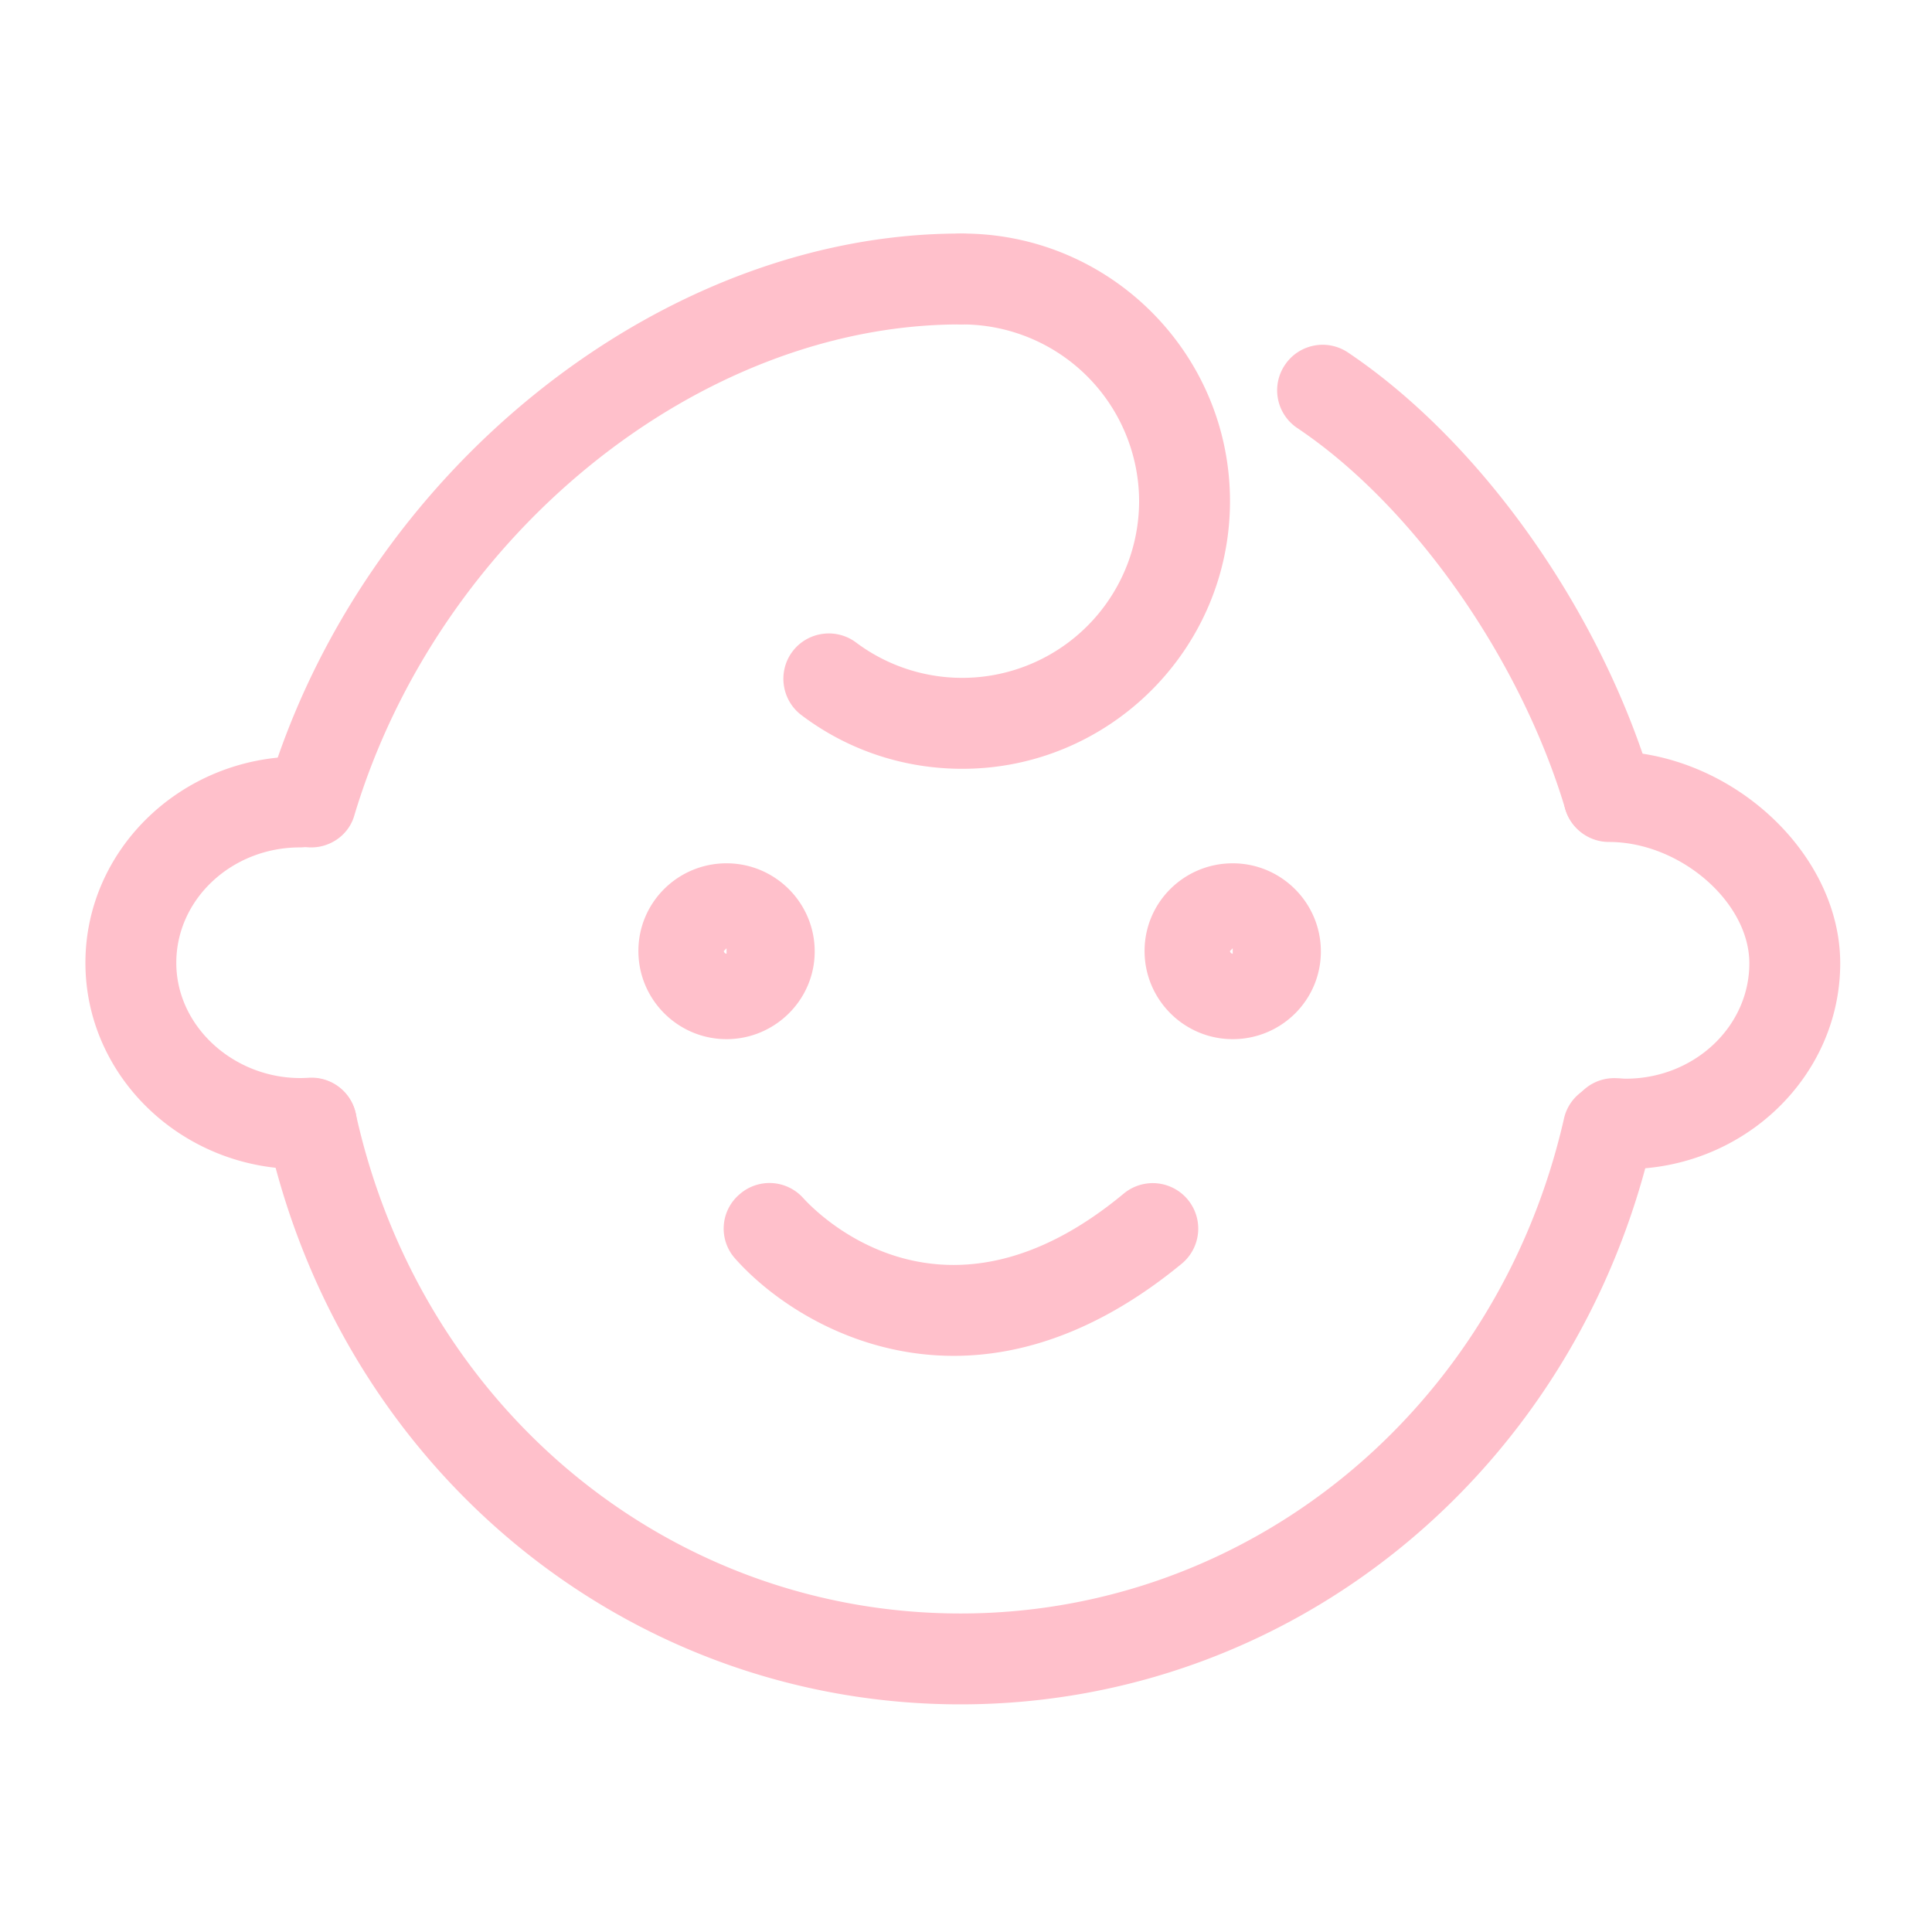 <?xml version="1.0" standalone="no"?><!DOCTYPE svg PUBLIC "-//W3C//DTD SVG 1.1//EN" "http://www.w3.org/Graphics/SVG/1.1/DTD/svg11.dtd"><svg t="1695654110134" class="icon" viewBox="0 0 1024 1024" version="1.1" xmlns="http://www.w3.org/2000/svg" p-id="4955" xmlns:xlink="http://www.w3.org/1999/xlink" width="128" height="128"><path d="M510.073 407.481c-31.067 0-60.689-9.874-85.253-28.418-10.596-7.947-12.764-23.119-4.817-33.716 7.947-10.596 23.119-12.764 33.716-4.817a93.778 93.778 0 0 0 150.036-74.897 93.923 93.923 0 0 0-93.682-93.682c-13.246 0-24.083-10.837-24.083-24.083s10.837-24.083 24.083-24.083c78.269 0 141.848 63.579 141.848 141.848s-63.819 141.848-141.848 141.848z" fill="#FFC0CB" p-id="4956"></path><path d="M509.11 903.345c-177.008 0-328.248-124.508-367.503-302.721a23.986 23.986 0 0 1 18.303-28.659 23.986 23.986 0 0 1 28.659 18.303c34.438 156.056 166.171 264.911 320.542 264.911 152.926 0 284.659-107.891 319.819-262.262 2.89-13.005 15.895-21.193 28.899-18.062 13.005 2.89 21.193 15.895 18.062 28.899-40.459 176.286-191.217 299.59-366.781 299.59zM852.771 446.013c-10.356 0-19.989-6.743-23.119-17.099-23.842-79.955-80.918-161.114-142.088-202.055a24.059 24.059 0 0 1-6.502-33.475c7.466-11.078 22.397-13.968 33.475-6.502 70.563 47.443 133.9 137.031 161.114 228.305 3.853 12.764-3.372 26.25-16.135 30.103-2.167 0.241-4.576 0.722-6.743 0.722zM164.967 449.144c-2.408 0-4.576-0.241-6.984-0.963-12.764-3.853-19.989-17.34-16.135-30.103 50.333-167.857 208.075-294.292 367.022-294.292 13.246 0 24.083 10.837 24.083 24.083s-10.837 24.083-24.083 24.083c-138.476 0-276.47 111.744-321.024 260.094-2.89 10.356-12.523 17.099-22.879 17.099z" fill="#FFC0CB" p-id="4957"></path><path d="M158.946 619.65c-62.615 0-113.671-49.129-113.671-109.336S96.331 400.978 158.946 400.978c13.246 0 24.083 10.837 24.083 24.083s-10.837 24.083-24.083 24.083c-36.124 0-65.505 27.454-65.505 61.17 0 35.161 32.993 63.338 70.081 60.929a23.986 23.986 0 0 1 25.528 22.397 23.842 23.842 0 0 1-22.397 25.528c-2.649 0.241-5.298 0.482-7.706 0.482zM861.682 619.65c-2.649 0-5.057 0-7.706-0.241a23.986 23.986 0 1 1 3.131-47.925c1.445 0 3.131 0.241 4.576 0.241 36.124 0 65.505-27.454 65.505-61.17 0-32.512-36.847-64.301-74.416-64.301-13.246 0-24.083-10.837-24.083-24.083s10.837-24.083 24.083-24.083c64.06 0 122.581 53.705 122.581 112.467 0 59.966-51.056 109.095-113.671 109.095zM385.084 550.773c-25.769 0-46.721-20.952-46.721-46.721S359.315 457.573 385.084 457.573s46.721 20.952 46.721 46.721-21.193 46.48-46.721 46.48z m0-48.166l-1.445 1.445c0 0.722 0.722 1.445 1.445 1.445v-2.89zM653.366 550.773c-25.769 0-46.721-20.952-46.721-46.721S627.597 457.573 653.366 457.573s46.721 20.952 46.721 46.721-20.952 46.48-46.721 46.48z m0-48.166l-1.445 1.445c0 0.722 0.722 1.445 1.445 1.445v-2.89zM505.498 718.63c-52.982 0-94.886-27.936-115.838-51.537a23.818 23.818 0 0 1 2.167-33.957 24.035 24.035 0 0 1 33.957 1.927c7.466 8.188 74.416 76.824 169.784-2.408a24.083 24.083 0 1 1 30.826 37.087c-43.59 35.883-84.771 48.888-120.896 48.888z" fill="#FFC0CB" p-id="4958"></path></svg>